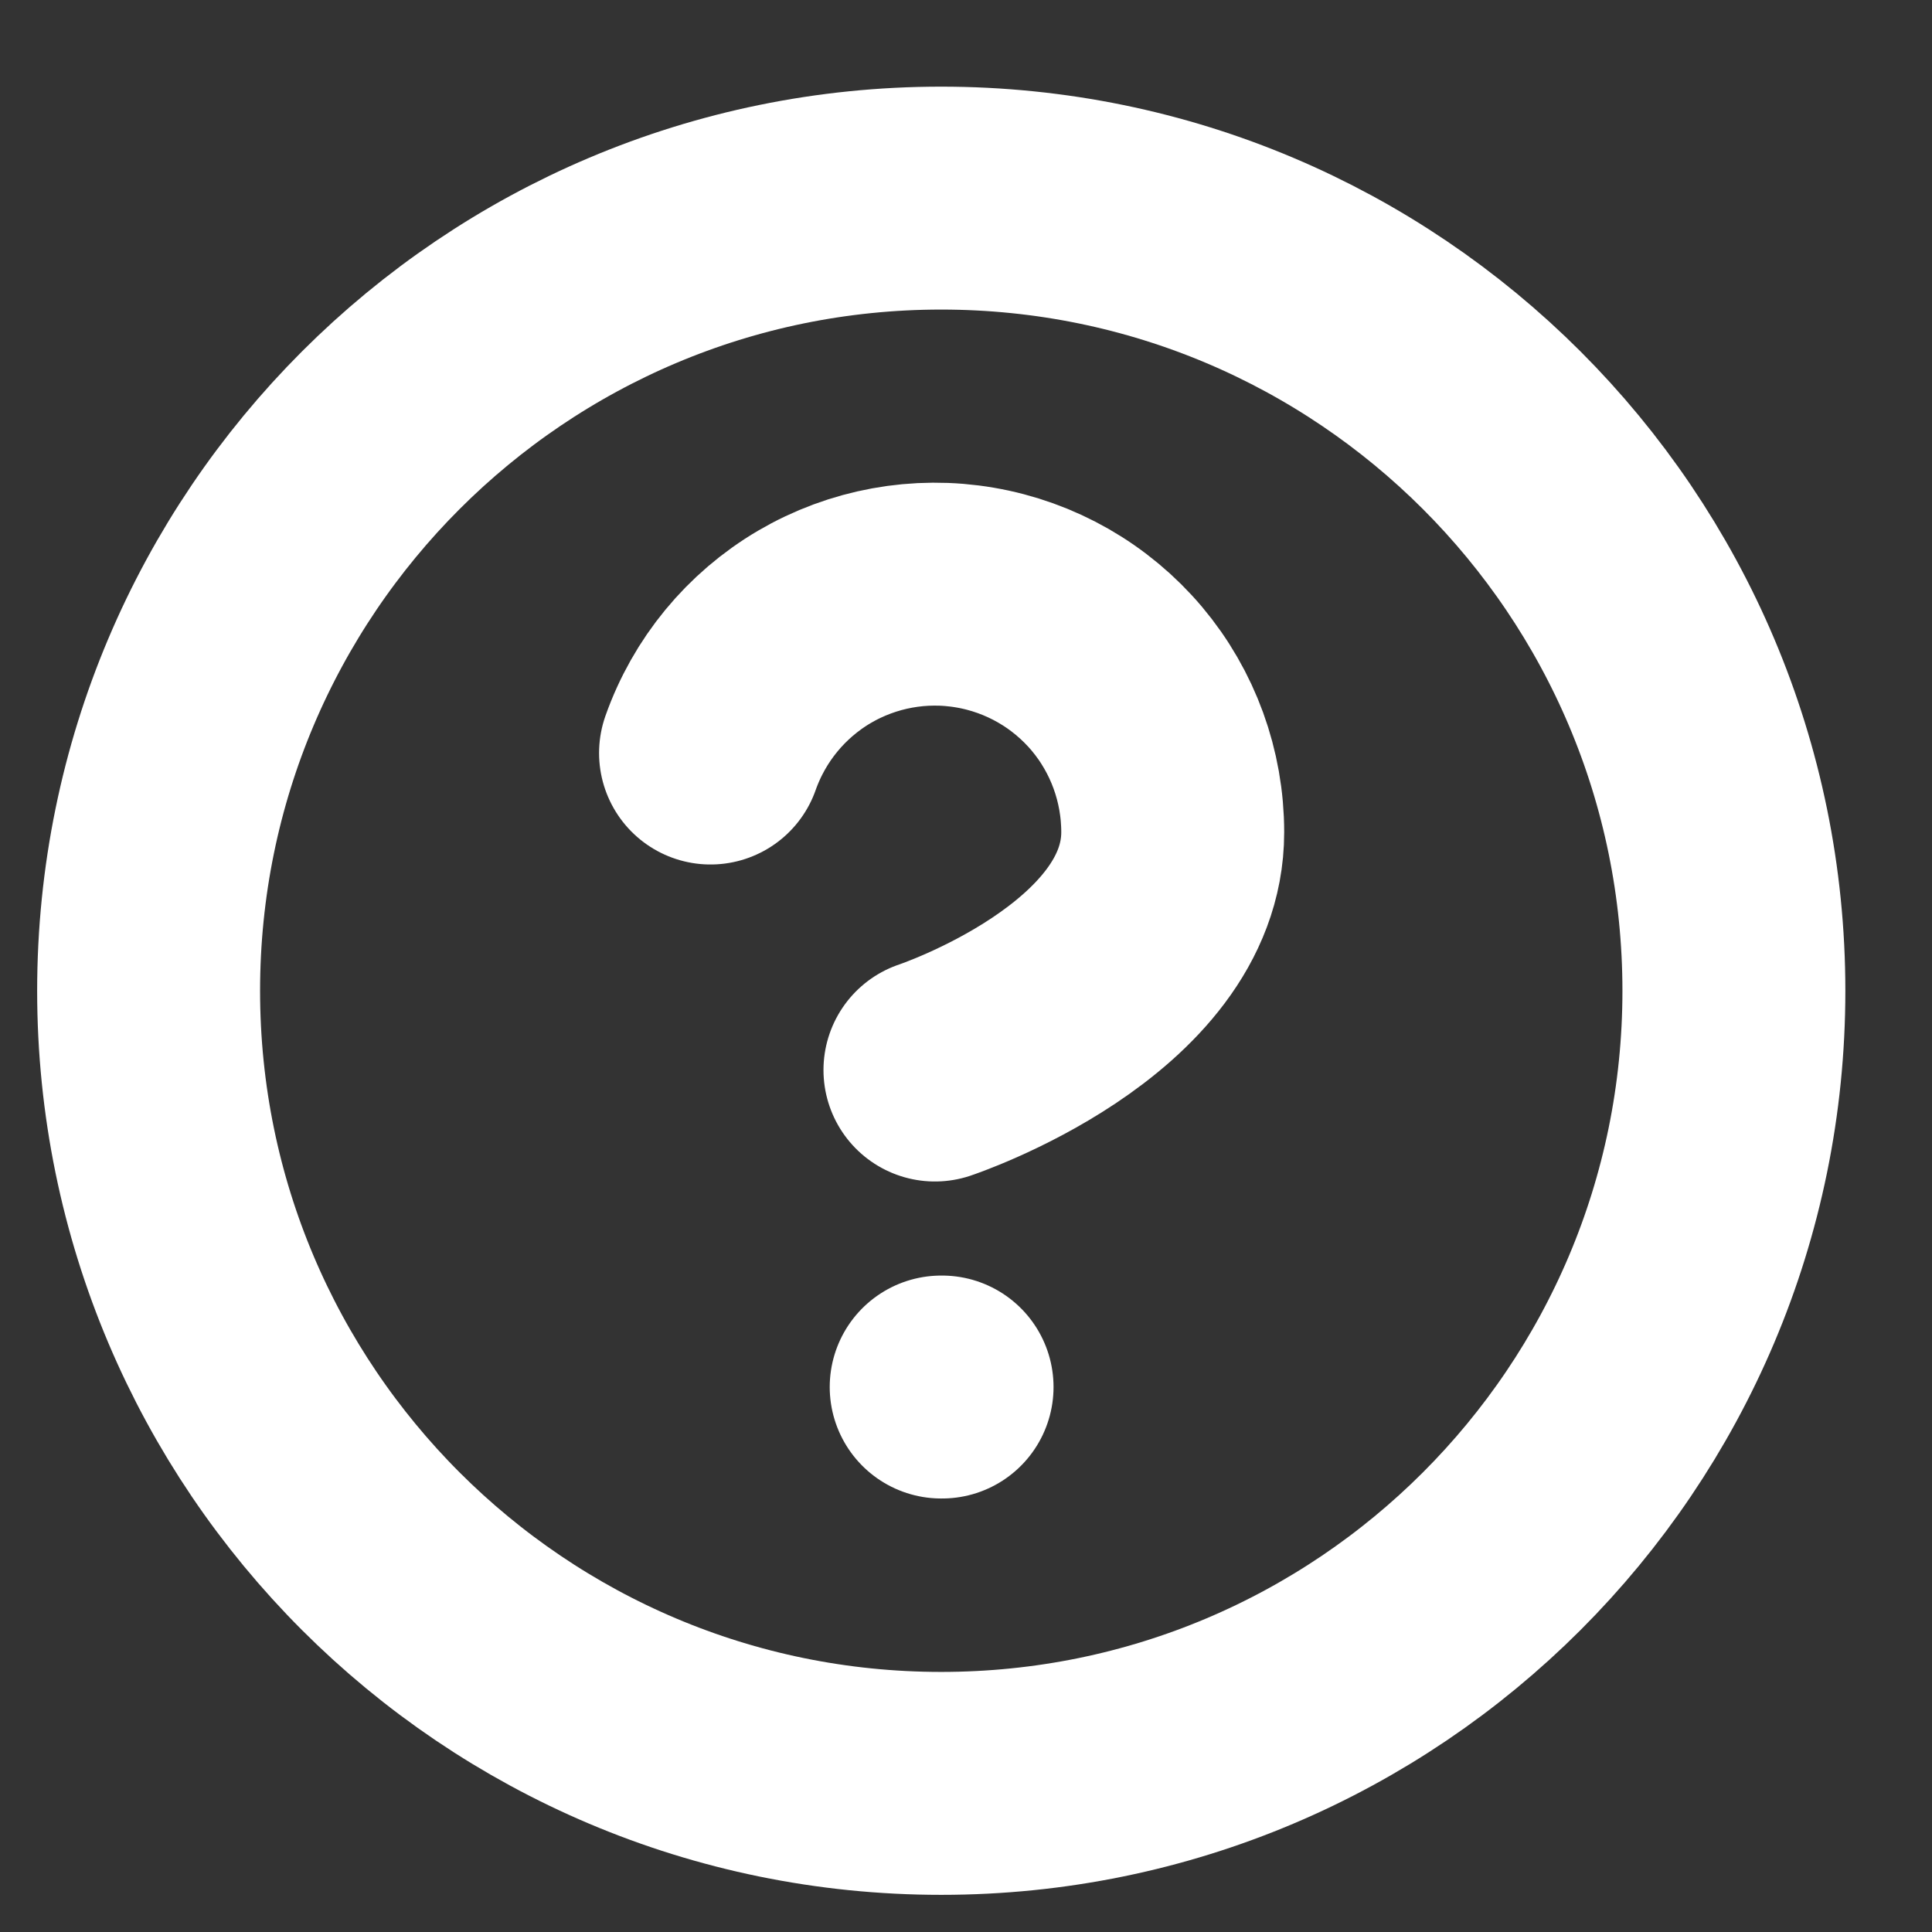 <svg width="11" height="11" viewBox="0 0 13 13" fill="none" xmlns="http://www.w3.org/2000/svg">
    <rect x="0" y="0" width="13" height="13" fill="#333333" stroke="none"/>
    <path id="Icon"
        d="M4.781 5.067C4.907 4.71 5.154 4.41 5.48 4.218C5.806 4.027 6.189 3.957 6.561 4.021C6.934 4.085 7.271 4.278 7.515 4.567C7.758 4.856 7.891 5.222 7.891 5.6C7.891 6.667 6.291 7.2 6.291 7.2M6.333 9.333H6.339M11.667 6.667C11.667 9.612 9.279 12 6.333 12C3.388 12 1 9.612 1 6.667C1 3.721 3.388 1.333 6.333 1.333C9.279 1.333 11.667 3.721 11.667 6.667Z"
        stroke="#ffffff" stroke-width="1.5" stroke-linecap="round" stroke-linejoin="round" />
</svg>